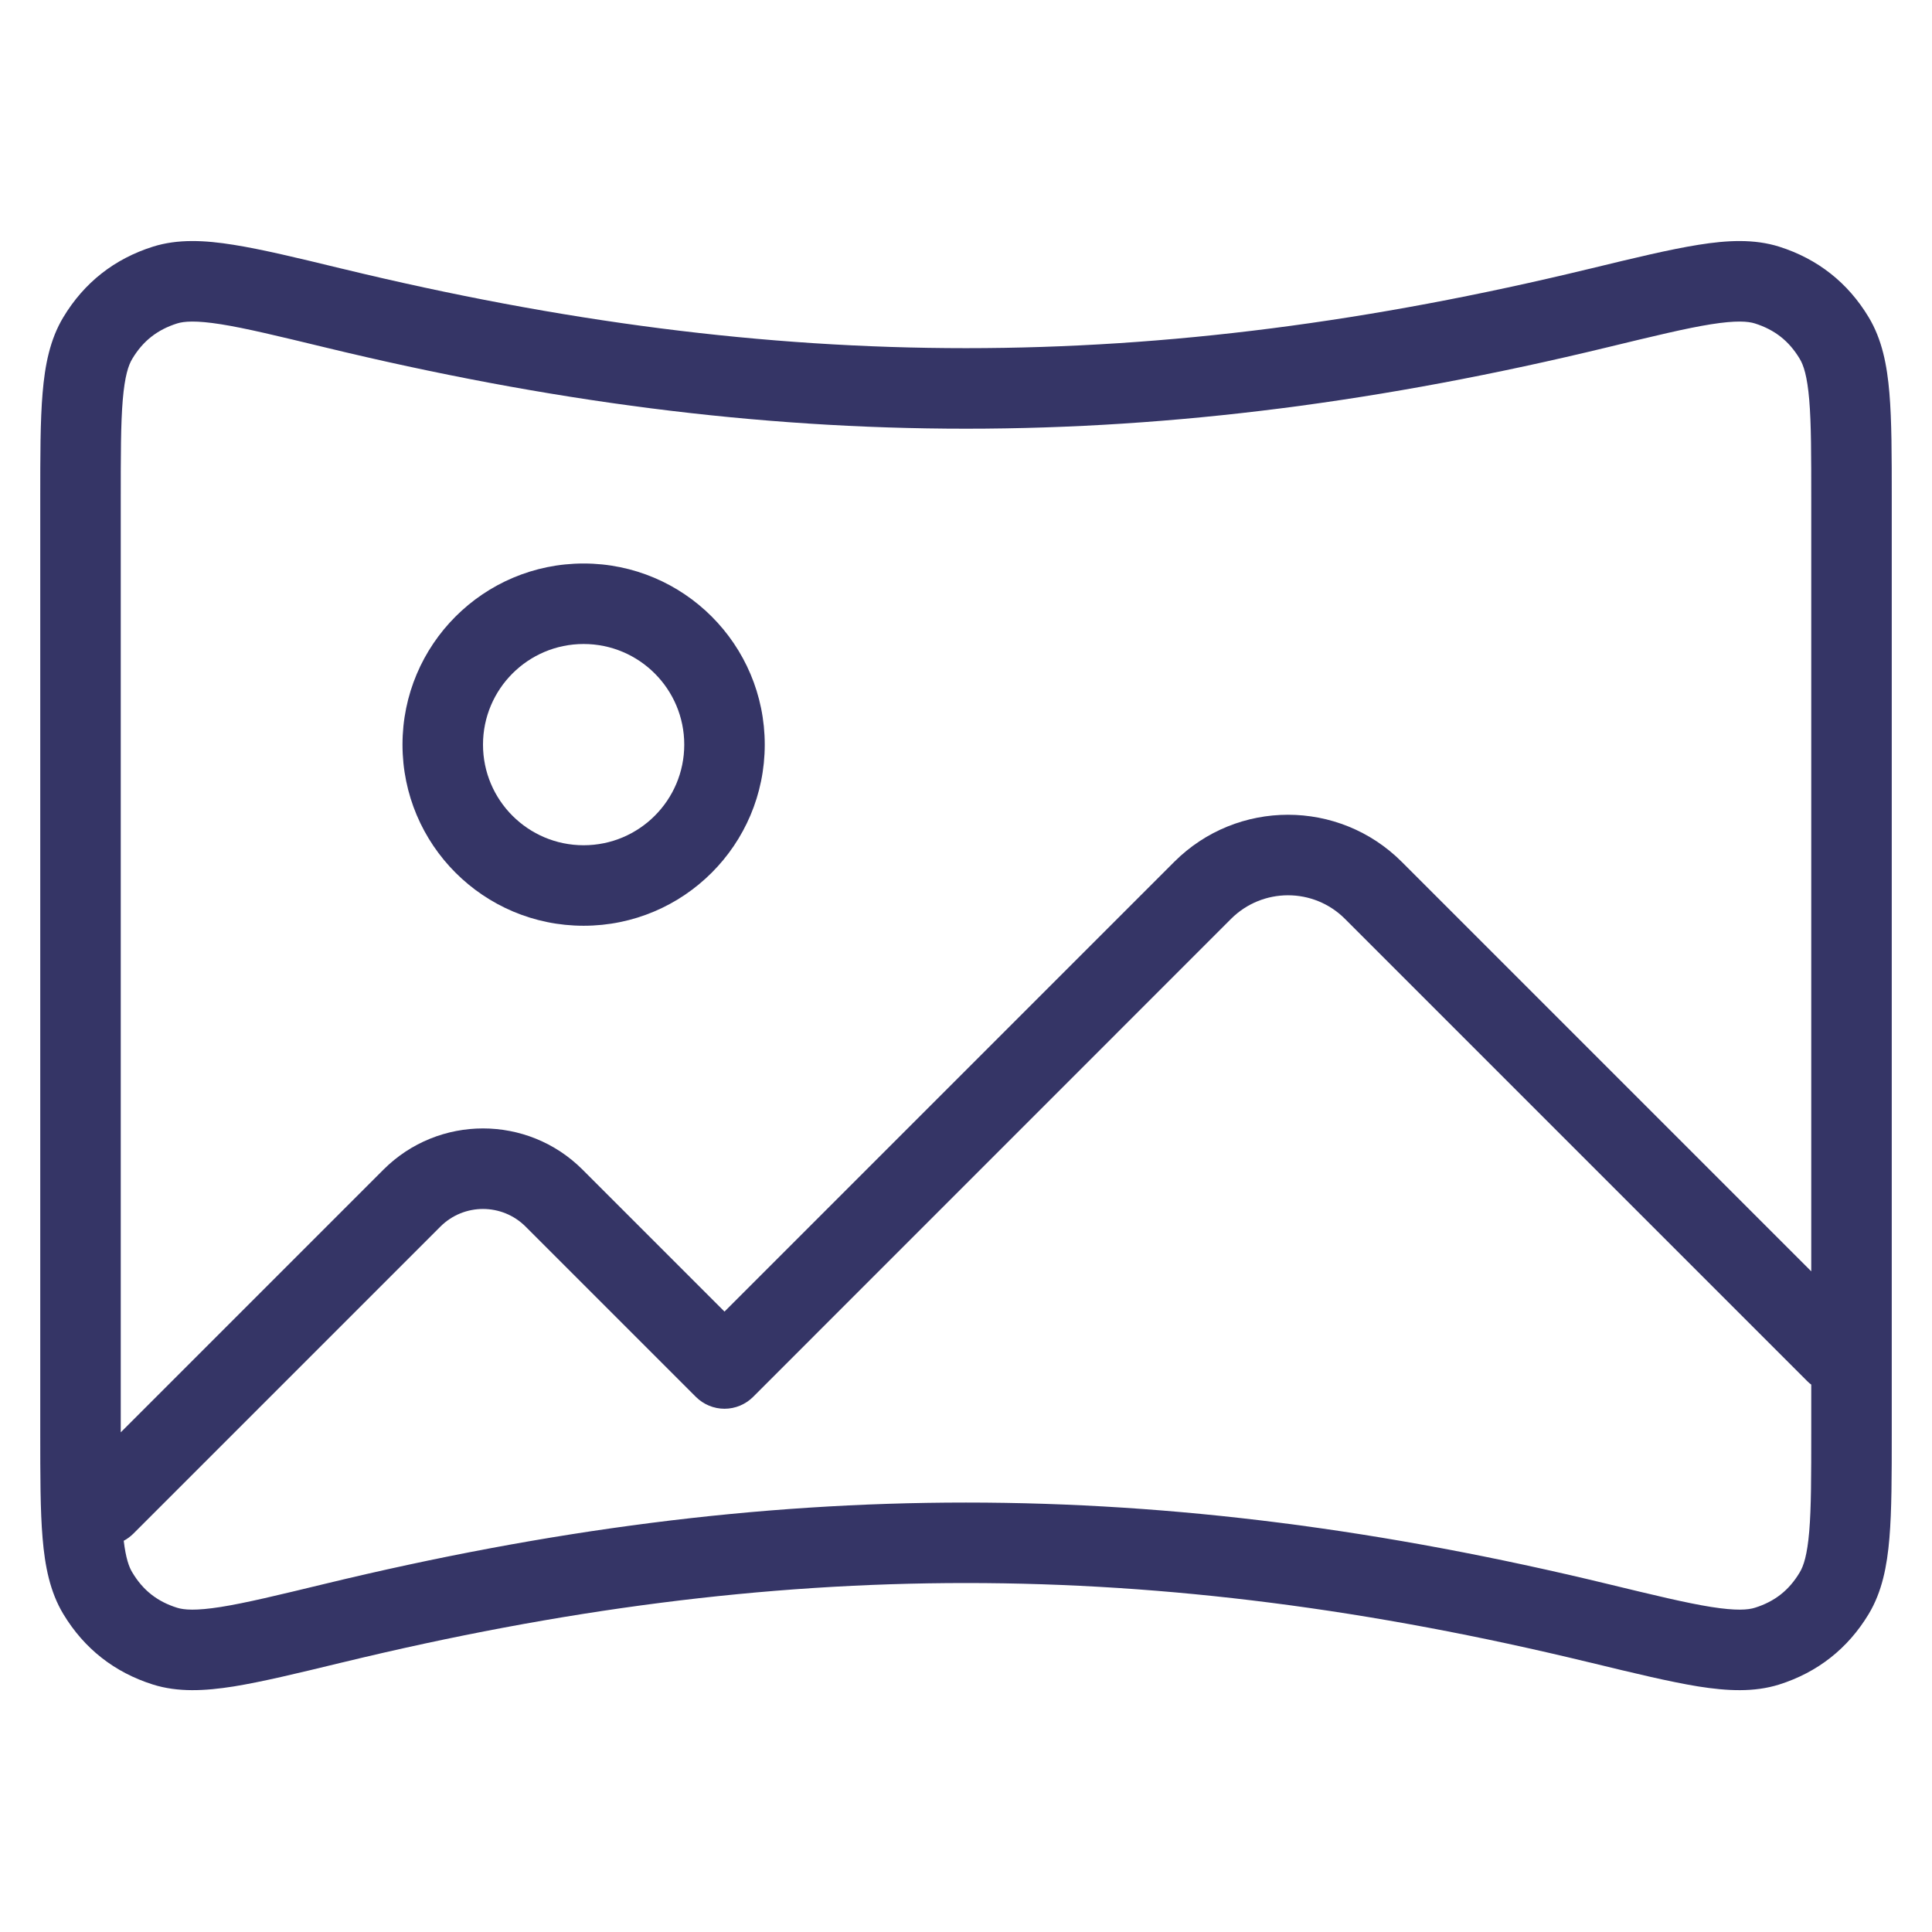 <svg width="24" height="24" viewBox="0 0 24 24" fill="none" xmlns="http://www.w3.org/2000/svg">
<path fill-rule="evenodd" clip-rule="evenodd" d="M5 9.25C5 8.007 6.007 7 7.25 7C8.493 7 9.5 8.007 9.5 9.25C9.5 10.493 8.493 11.5 7.25 11.5C6.007 11.5 5 10.493 5 9.25ZM7.25 8C6.56 8 6 8.56 6 9.25C6 9.94 6.56 10.5 7.25 10.5C7.94 10.5 8.5 9.94 8.5 9.25C8.5 8.56 7.94 8 7.25 8Z" fill="#353566"/>
<path fill-rule="evenodd" clip-rule="evenodd" d="M21.099 3.041C21.454 2.984 21.789 2.966 22.101 3.064C22.578 3.215 22.954 3.51 23.213 3.94C23.38 4.217 23.442 4.536 23.471 4.884C23.5 5.226 23.5 5.658 23.5 6.192V17.798C23.5 18.332 23.5 18.765 23.471 19.107C23.442 19.454 23.38 19.774 23.213 20.051C22.954 20.48 22.578 20.775 22.101 20.926C21.789 21.024 21.454 21.006 21.099 20.95C20.747 20.893 20.306 20.787 19.759 20.654L19.737 20.649C14.319 19.337 9.681 19.337 4.263 20.649L4.241 20.654C3.694 20.787 3.253 20.893 2.901 20.95C2.546 21.006 2.211 21.024 1.9 20.926C1.422 20.775 1.046 20.48 0.787 20.051C0.62 19.774 0.558 19.454 0.529 19.107C0.5 18.765 0.5 18.332 0.5 17.798V6.192C0.5 5.658 0.5 5.226 0.529 4.884C0.558 4.536 0.62 4.217 0.787 3.94C1.046 3.51 1.422 3.215 1.9 3.064C2.211 2.966 2.546 2.984 2.901 3.041C3.253 3.097 3.694 3.203 4.241 3.336L4.263 3.341C9.681 4.653 14.319 4.653 19.737 3.341L19.759 3.336C20.306 3.203 20.747 3.097 21.099 3.041ZM21.256 4.028C20.948 4.077 20.547 4.174 19.973 4.313C14.4 5.663 9.6 5.663 4.028 4.313C3.453 4.174 3.052 4.077 2.744 4.028C2.433 3.979 2.286 3.991 2.2 4.018C1.954 4.096 1.776 4.236 1.644 4.456C1.595 4.536 1.55 4.672 1.525 4.967C1.5 5.262 1.5 5.653 1.5 6.215V17.776C1.5 17.781 1.5 17.787 1.5 17.793L4.763 14.53C5.446 13.847 6.554 13.847 7.237 14.53L9 16.293L14.586 10.707C15.367 9.926 16.633 9.926 17.414 10.707L22.5 15.793V6.215C22.5 5.653 22.5 5.262 22.475 4.967C22.45 4.672 22.405 4.536 22.356 4.456C22.224 4.236 22.046 4.096 21.8 4.018C21.714 3.991 21.567 3.979 21.256 4.028ZM22.5 17.2C22.481 17.186 22.463 17.171 22.447 17.154L16.707 11.414C16.317 11.024 15.684 11.024 15.293 11.414L9.354 17.354C9.26 17.447 9.133 17.5 9 17.5C8.867 17.5 8.74 17.447 8.646 17.354L6.53 15.238C6.237 14.945 5.763 14.945 5.47 15.238L1.654 19.054C1.618 19.089 1.579 19.118 1.537 19.14C1.563 19.356 1.602 19.466 1.644 19.534C1.776 19.755 1.954 19.895 2.2 19.972C2.286 19.999 2.433 20.011 2.744 19.962C3.052 19.913 3.453 19.816 4.028 19.677C9.6 18.328 14.4 18.328 19.973 19.677C20.547 19.816 20.948 19.913 21.256 19.962C21.567 20.011 21.714 19.999 21.8 19.972C22.046 19.895 22.224 19.755 22.356 19.534C22.405 19.454 22.45 19.318 22.475 19.023C22.5 18.728 22.5 18.338 22.5 17.776V17.2Z" fill="#353566"/>
</svg>
